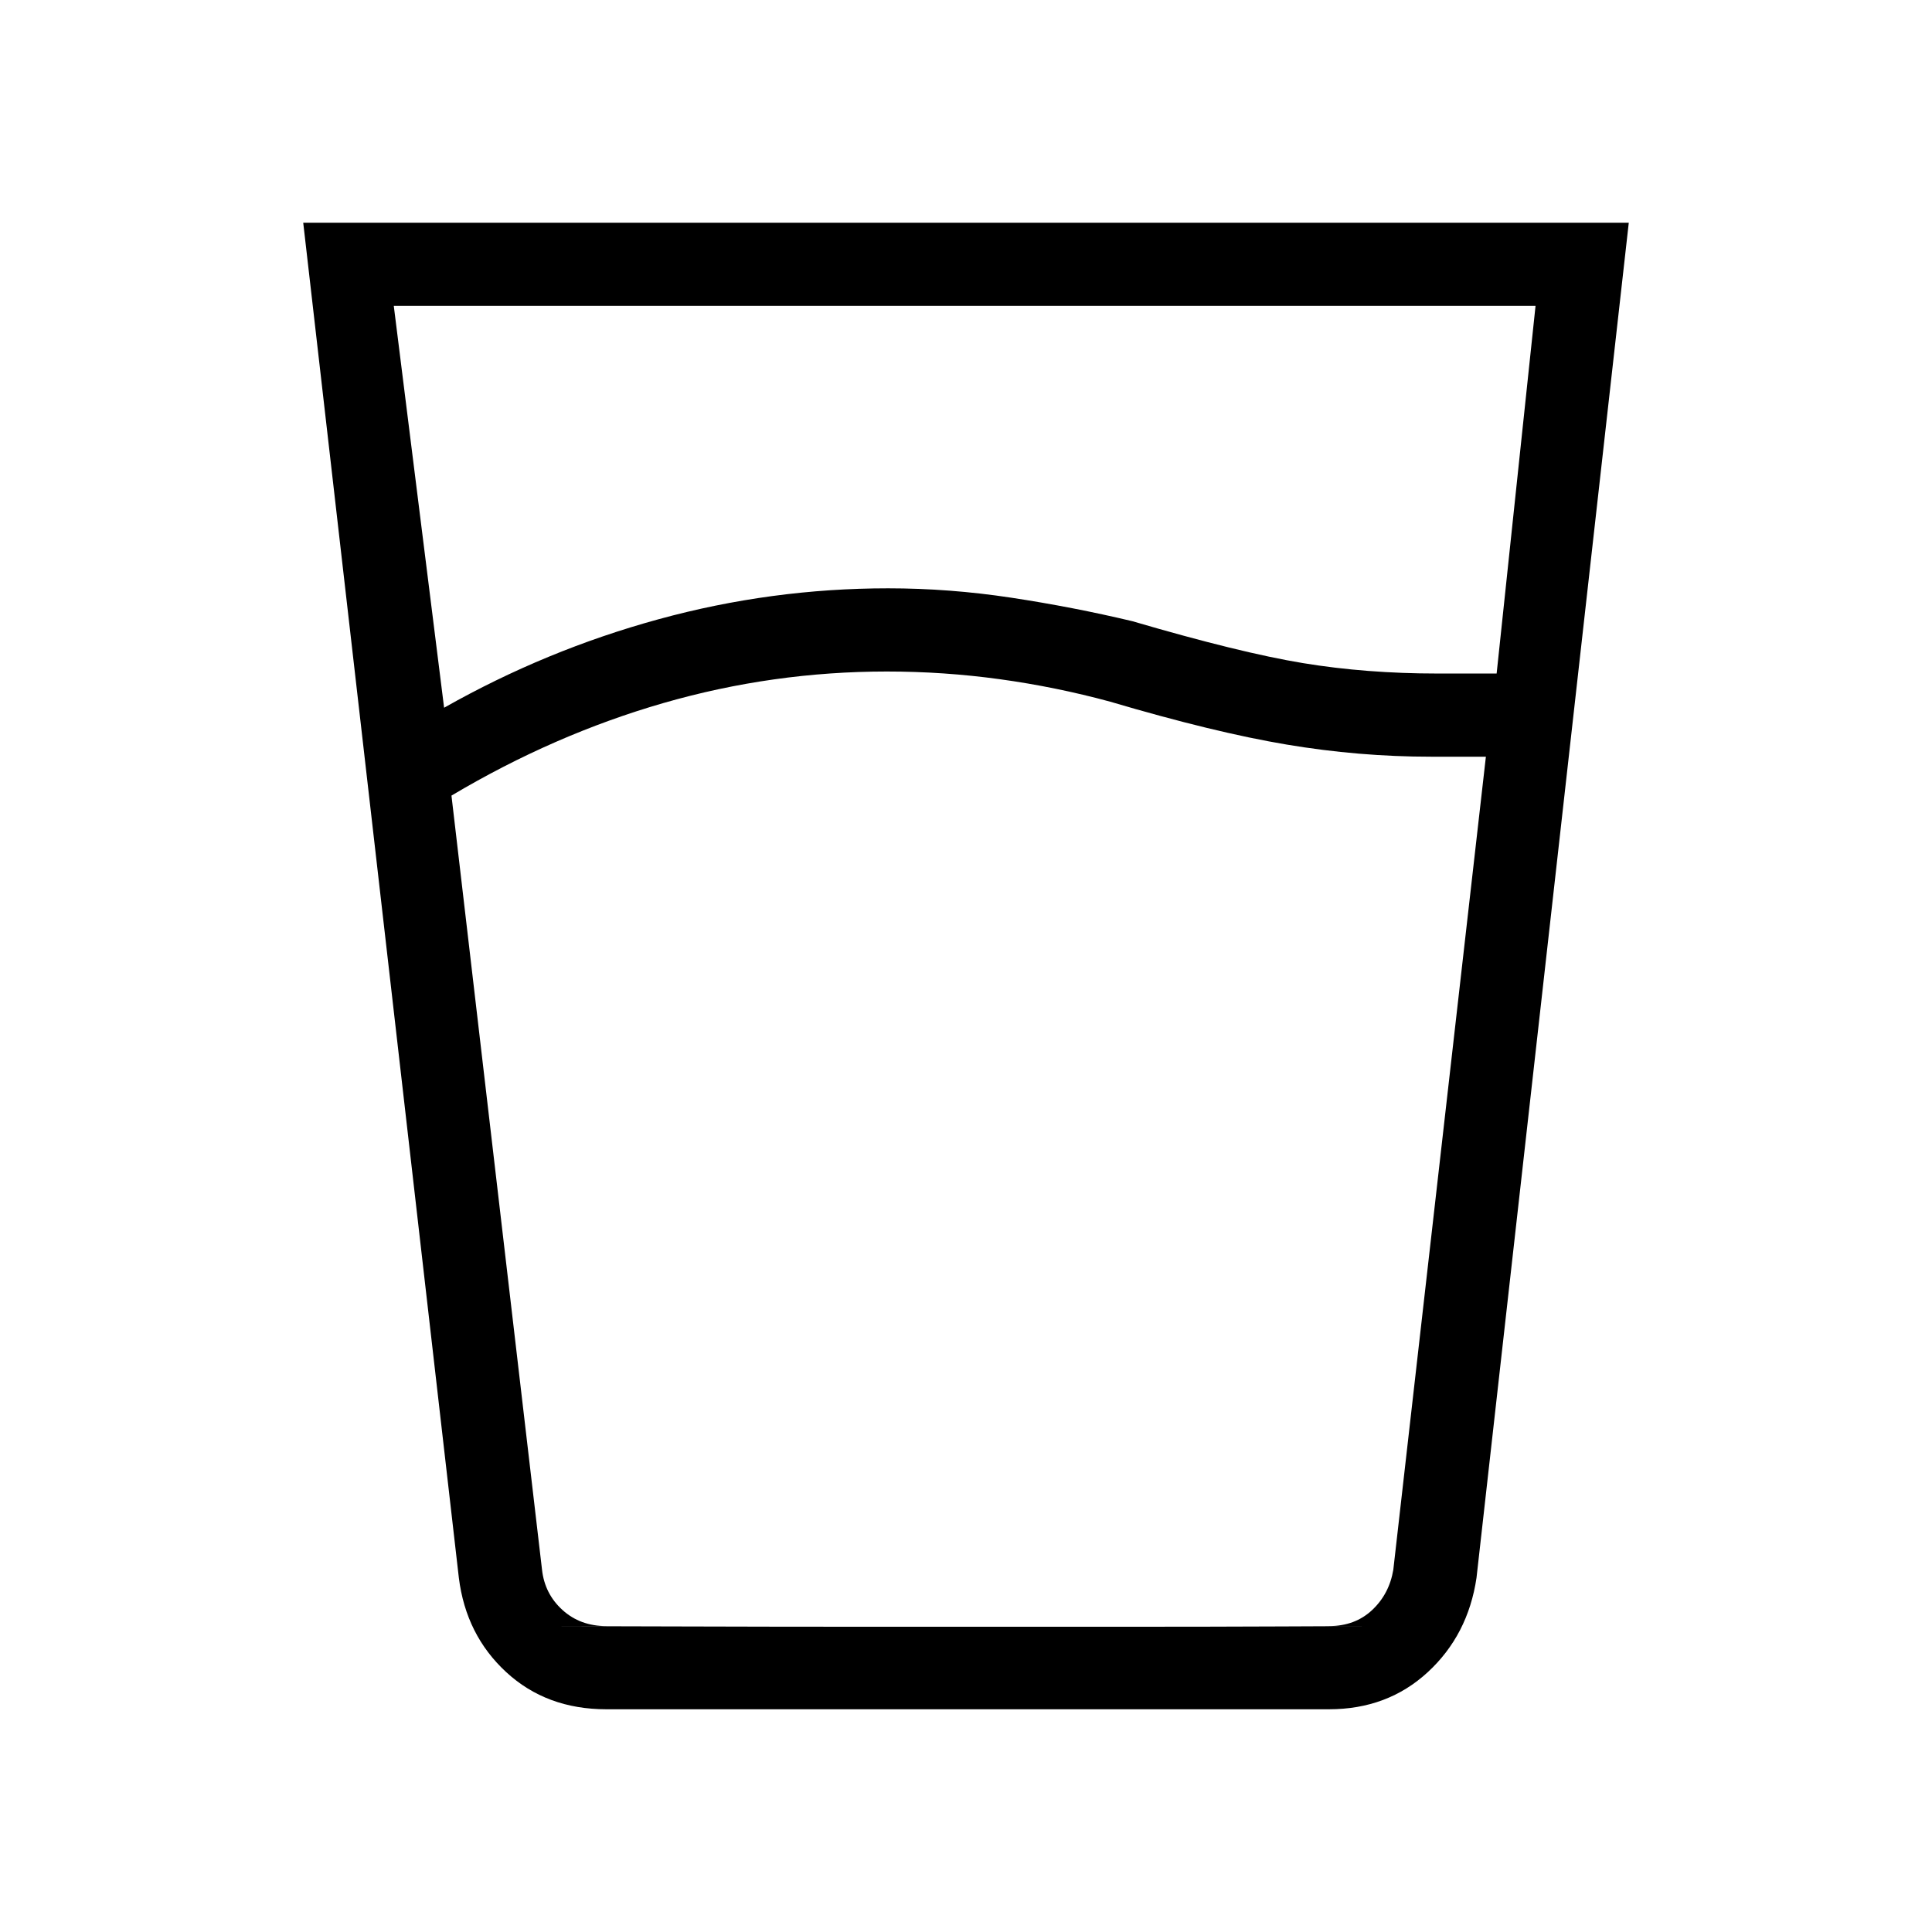 <svg xmlns="http://www.w3.org/2000/svg" height="40" viewBox="0 -960 960 960" width="40"><path d="M440.67-626.33q-56.67 0-111 15.66-54.34 15.67-105.34 46l45 384.67q1.34 12 10.17 20t21.83 8h359q13 0 21.5-8t10.5-20l46-404H711q-35.67 0-71.67-6.03t-87.66-21.3q-27-7.34-54.84-11.17-27.83-3.83-56.16-3.83Zm-220 18q50.66-28.67 106.66-44 56-15.34 114-15.34 30.47 0 61.22 4.67t60.12 11.67q53.42 15.66 84.81 20.83 31.4 5.17 66.85 5.17h29.34L763-808H195.67l25 199.67Zm80.66 497.66q-29.79 0-49.79-18.45T228-176l-77.33-673.33h658.66L733.67-176q-4.21 28.43-24.21 46.88-20 18.45-49.13 18.45h-359Zm139.34-41h111q51.66 0 84.83-.16 33.17-.17 55.83-.17h-423q16.45 0 65.56.17 49.11.16 105.78.16Z"/></svg>